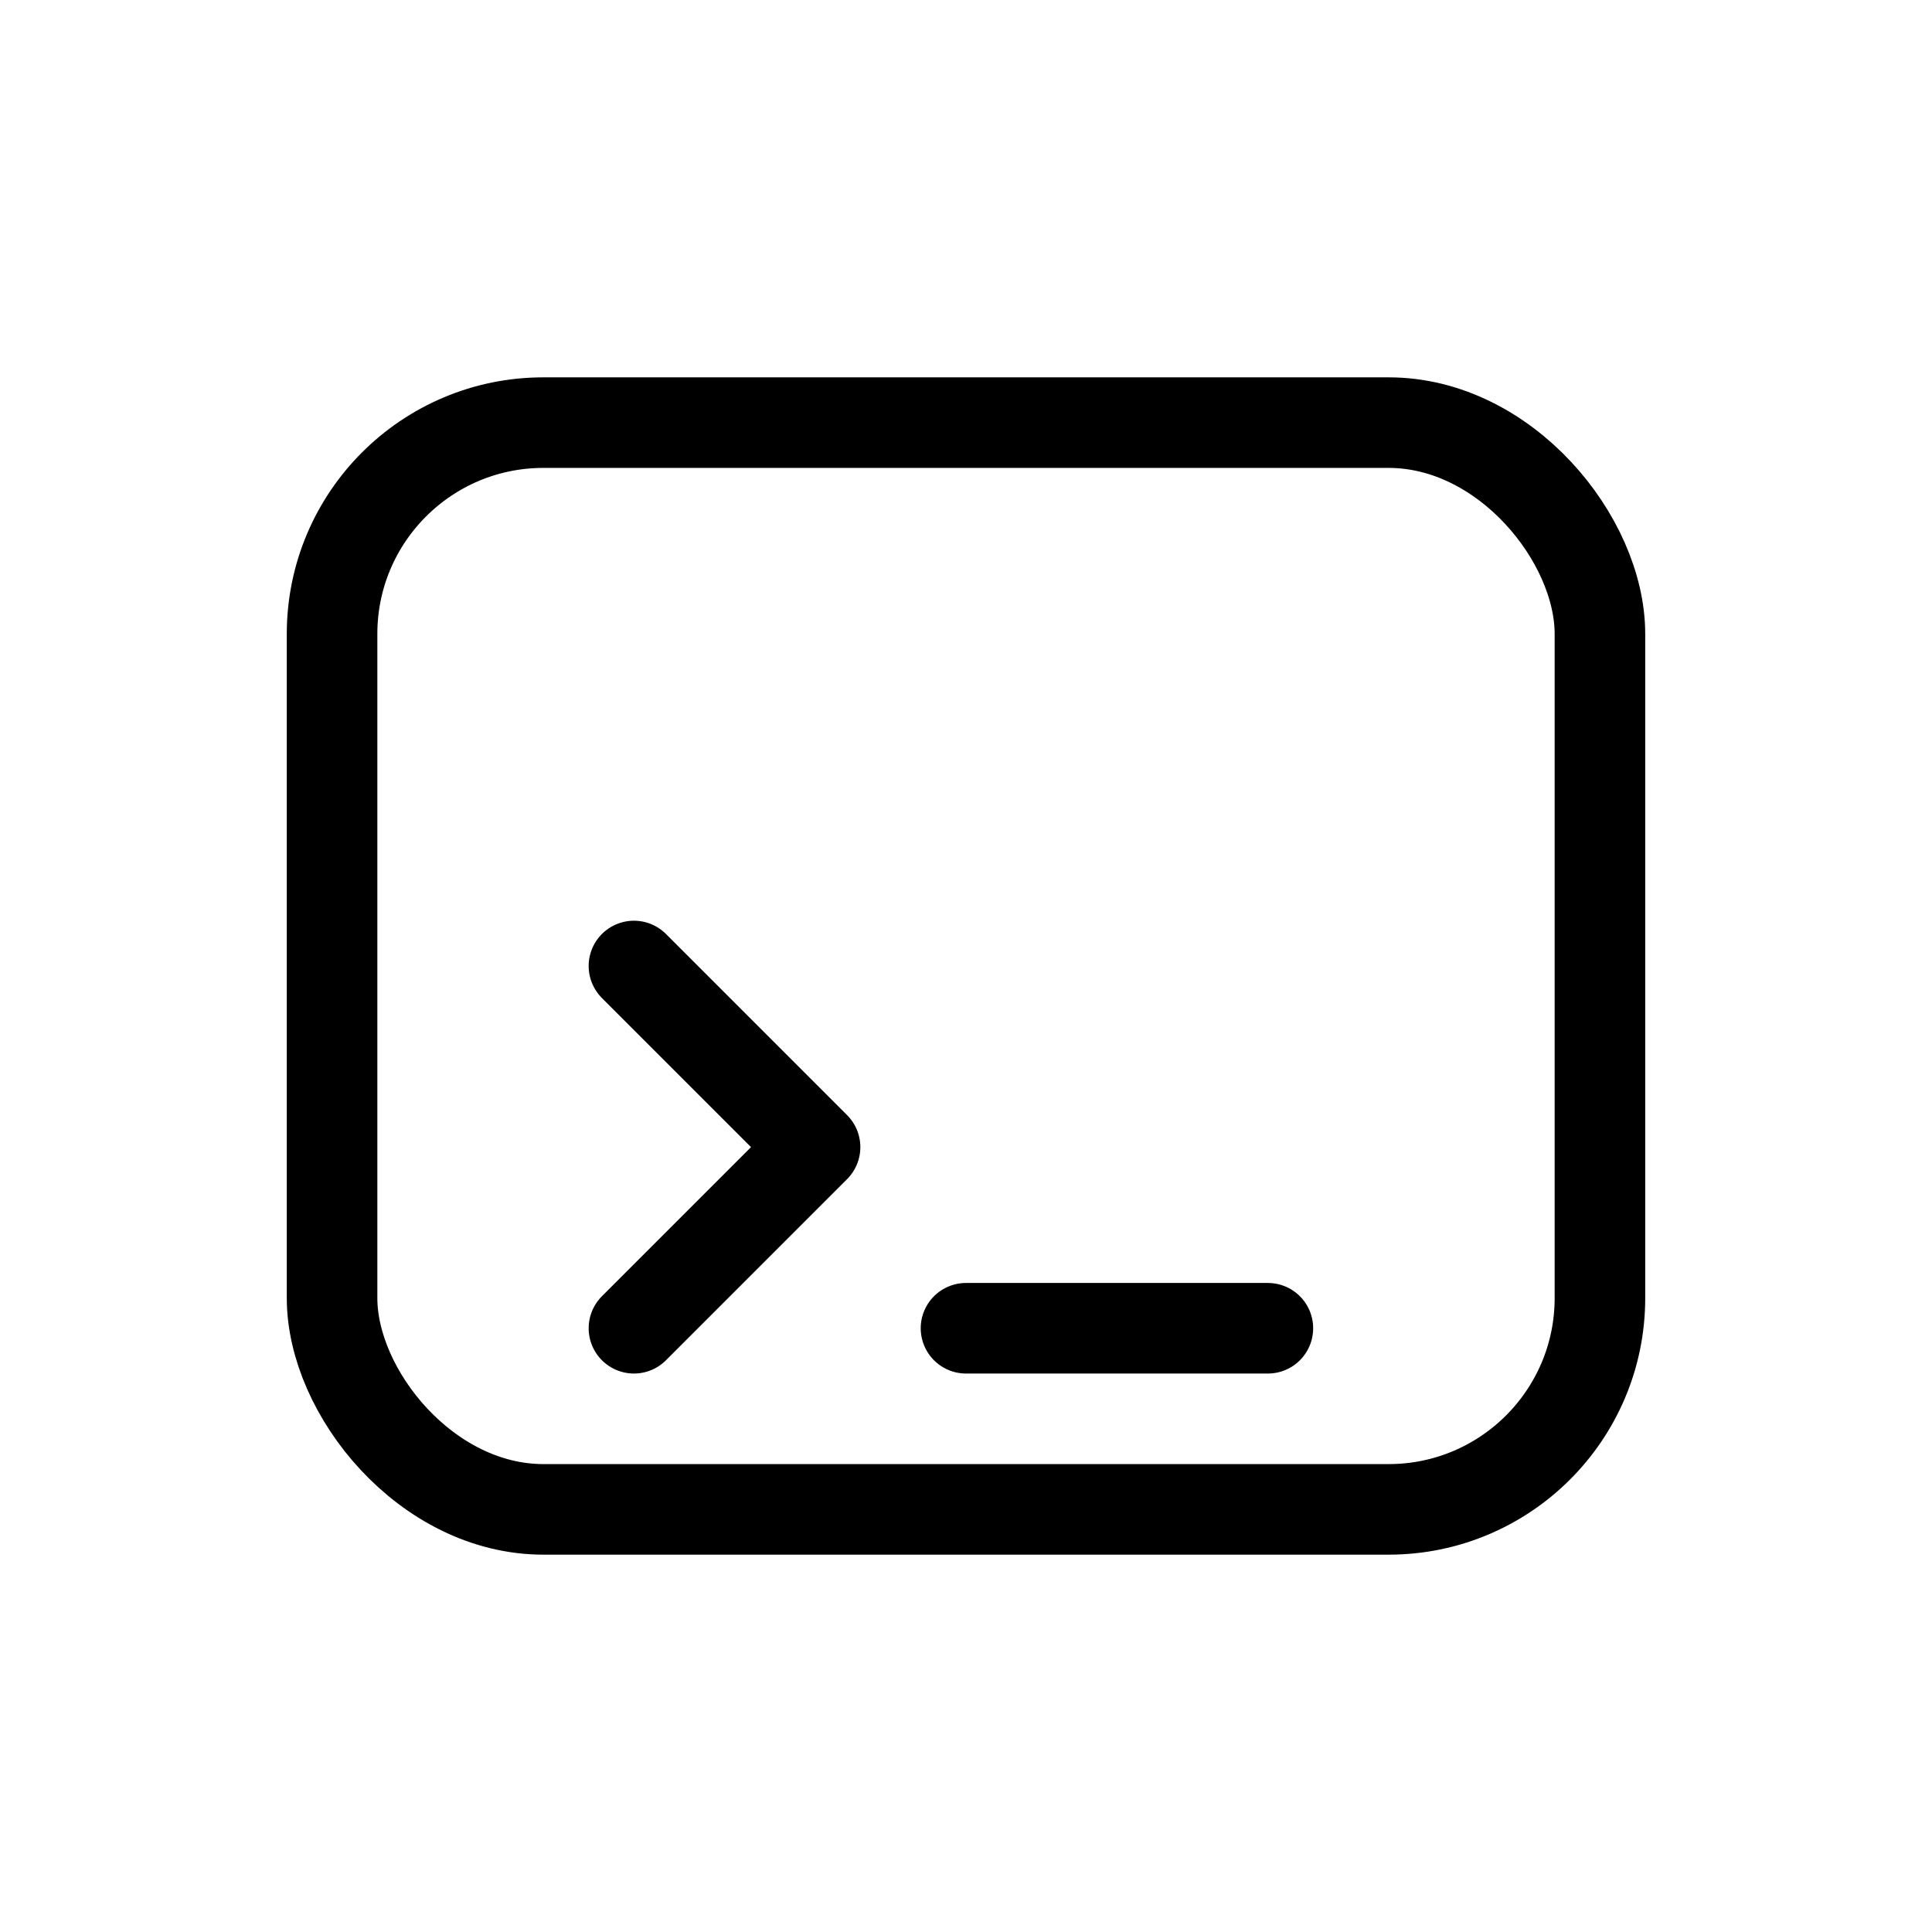 <svg width="32" height="32" viewBox="0 0 32 32" fill="none" xmlns="http://www.w3.org/2000/svg">
  <rect x="5.5" y="7" width="21" height="18" rx="3.5" stroke="currentColor" stroke-width="1.5" stroke-linecap="round" stroke-linejoin="round"/>
  <path d="M10.5 16L13.5 19L10.5 22" stroke="currentColor" stroke-width="1.5" stroke-linecap="round" stroke-linejoin="round"/>
  <path d="M16 22H21" stroke="currentColor" stroke-width="1.5" stroke-linecap="round"/>
</svg>
